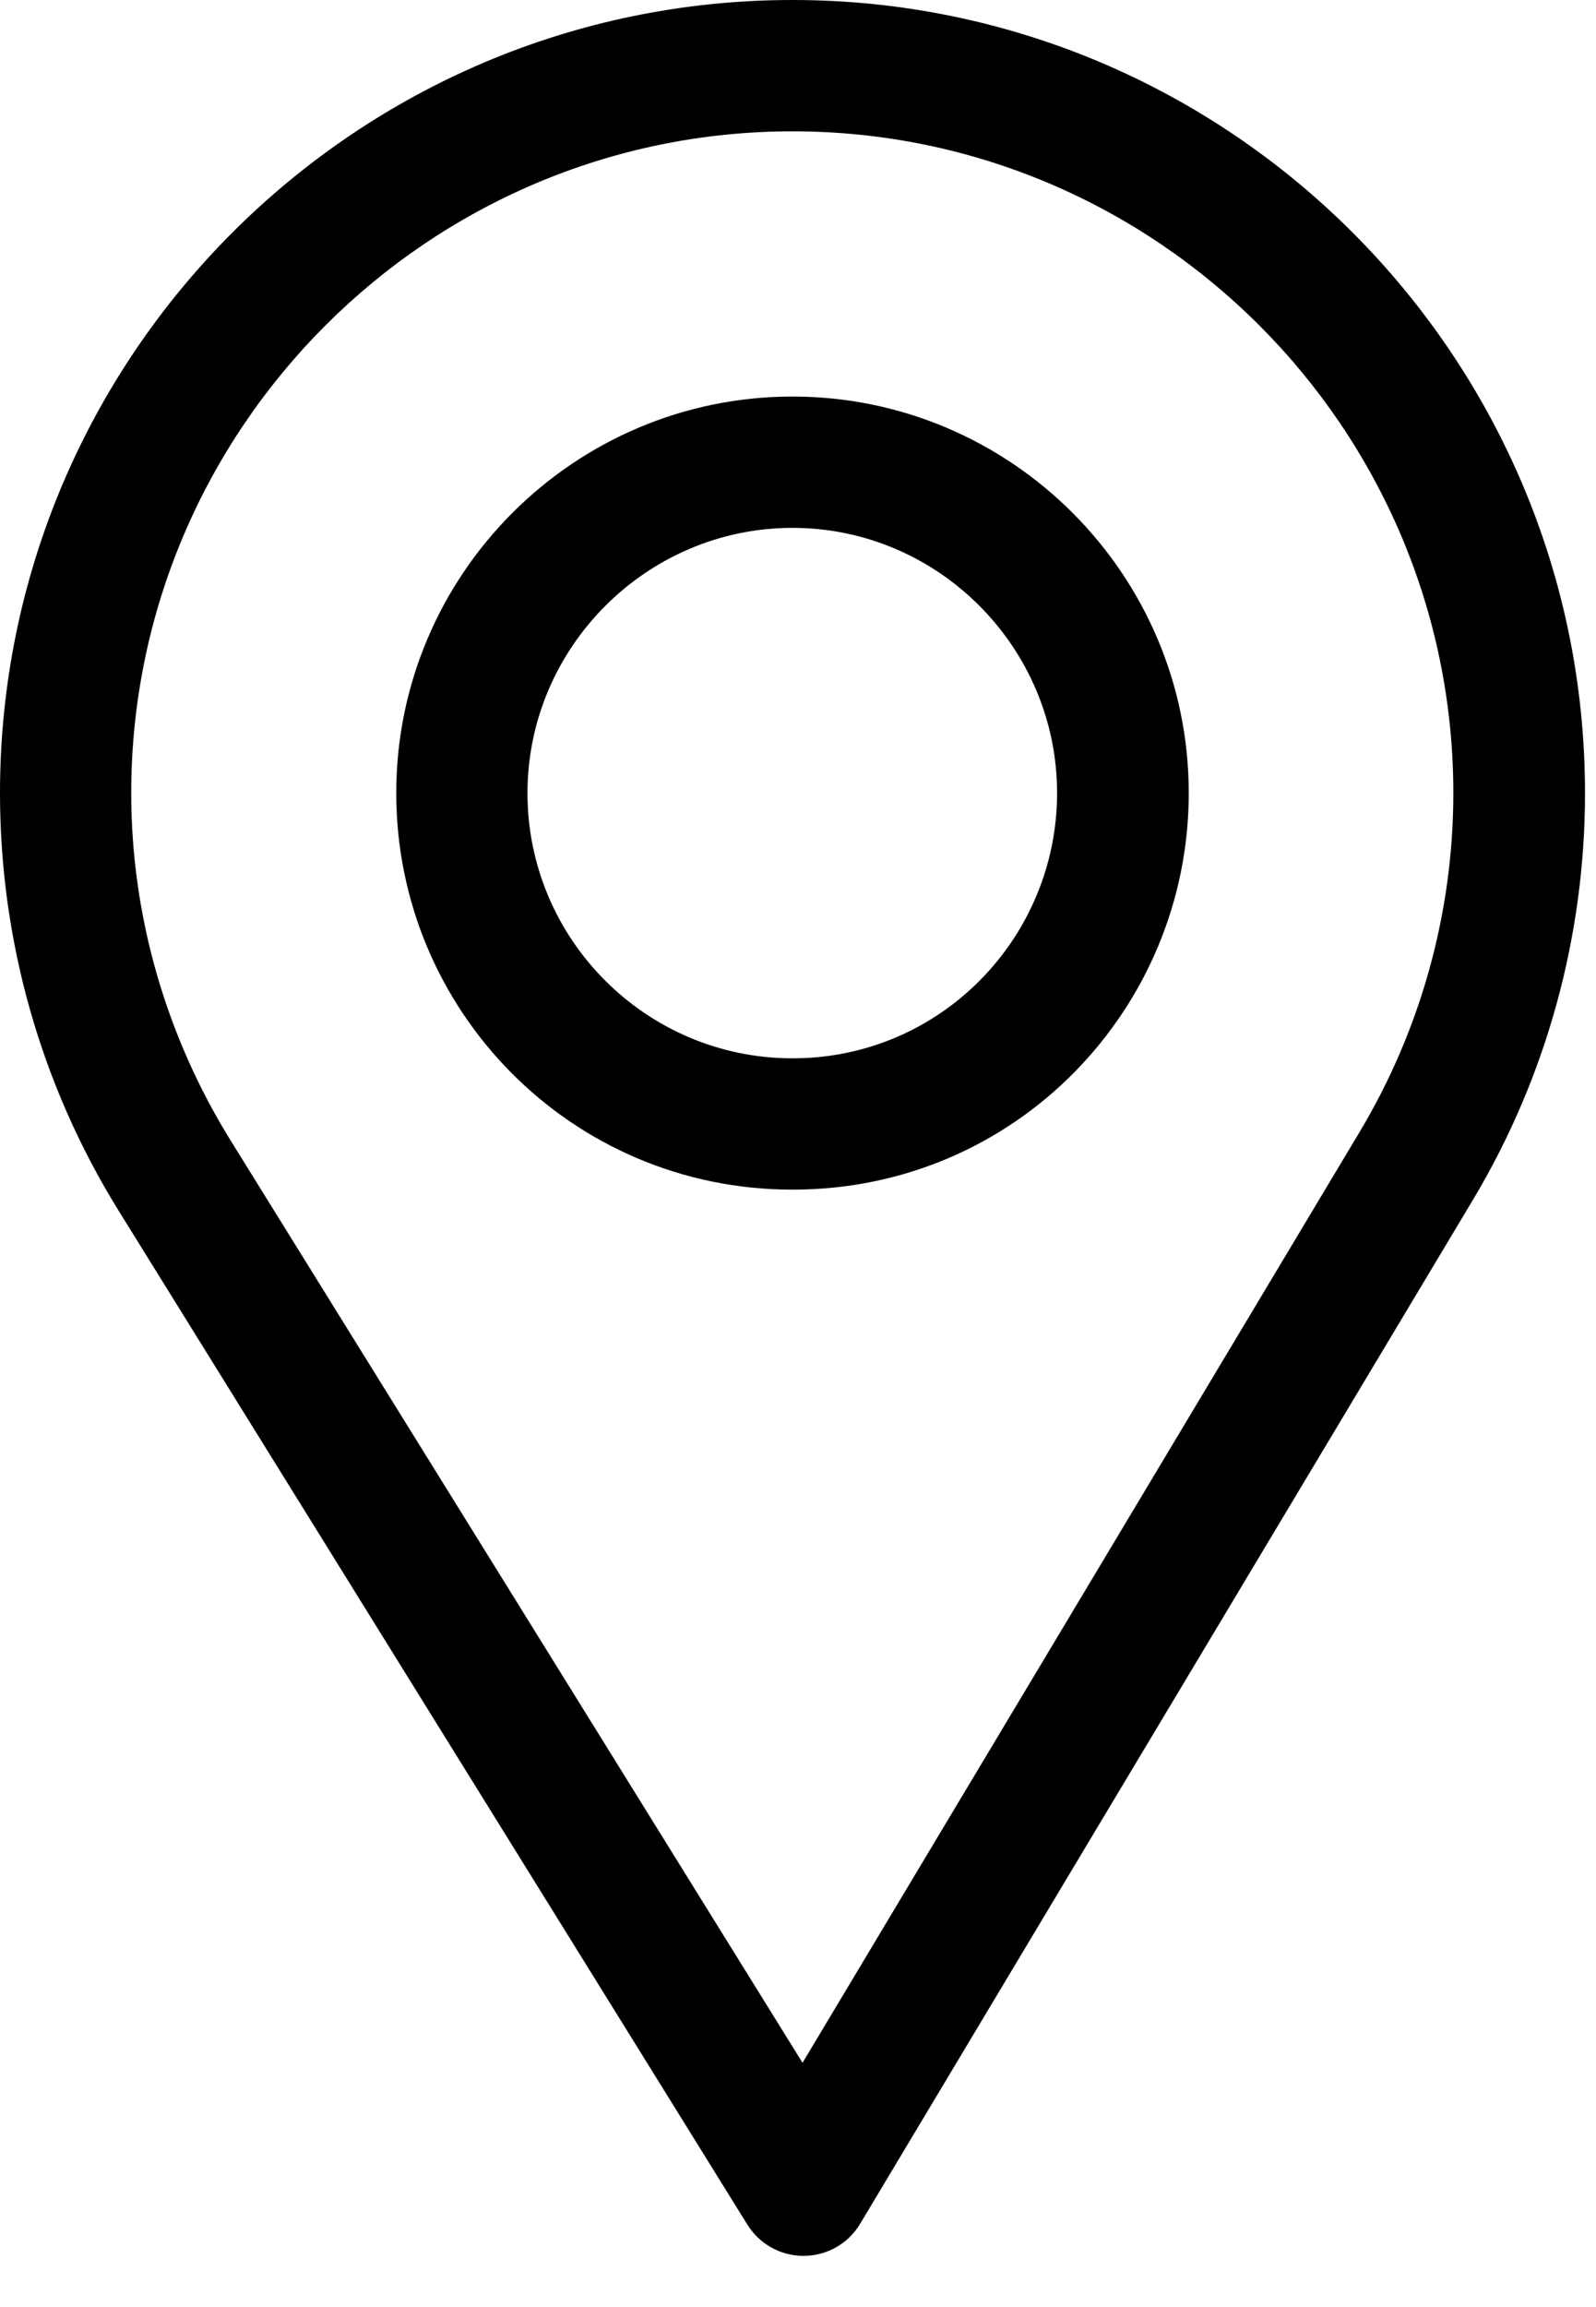 <svg height="26" viewBox="0 0 18 26" width="18" xmlns="http://www.w3.org/2000/svg"><g fill="#000"><path d="m8.938 0c-4.928 0-8.938 4.009-8.938 8.938 0 1.665.461 3.29 1.334 4.7l7.095 11.433c.136.219.375.352.633.352h.006c.26-.002.5-.139.633-.362l6.914-11.544c.825-1.38 1.261-2.963 1.261-4.579 0-4.928-4.009-8.938-8.938-8.938zm6.399 12.752-6.286 10.495-6.45-10.394c-.727-1.173-1.121-2.527-1.121-3.915 0-4.107 3.351-7.458 7.458-7.458 4.107 0 7.453 3.351 7.453 7.458 0 1.347-.368 2.666-1.054 3.814z"/><path d="m8.938 4.469c-2.464 0-4.469 2.005-4.469 4.469 0 2.448 1.972 4.469 4.469 4.469 2.527 0 4.469-2.047 4.469-4.469 0-2.464-2.005-4.469-4.469-4.469zm0 7.458c-1.651 0-2.989-1.342-2.989-2.989 0-1.643 1.346-2.989 2.989-2.989s2.984 1.346 2.984 2.989c0 1.623-1.307 2.989-2.984 2.989z"/></g></svg>